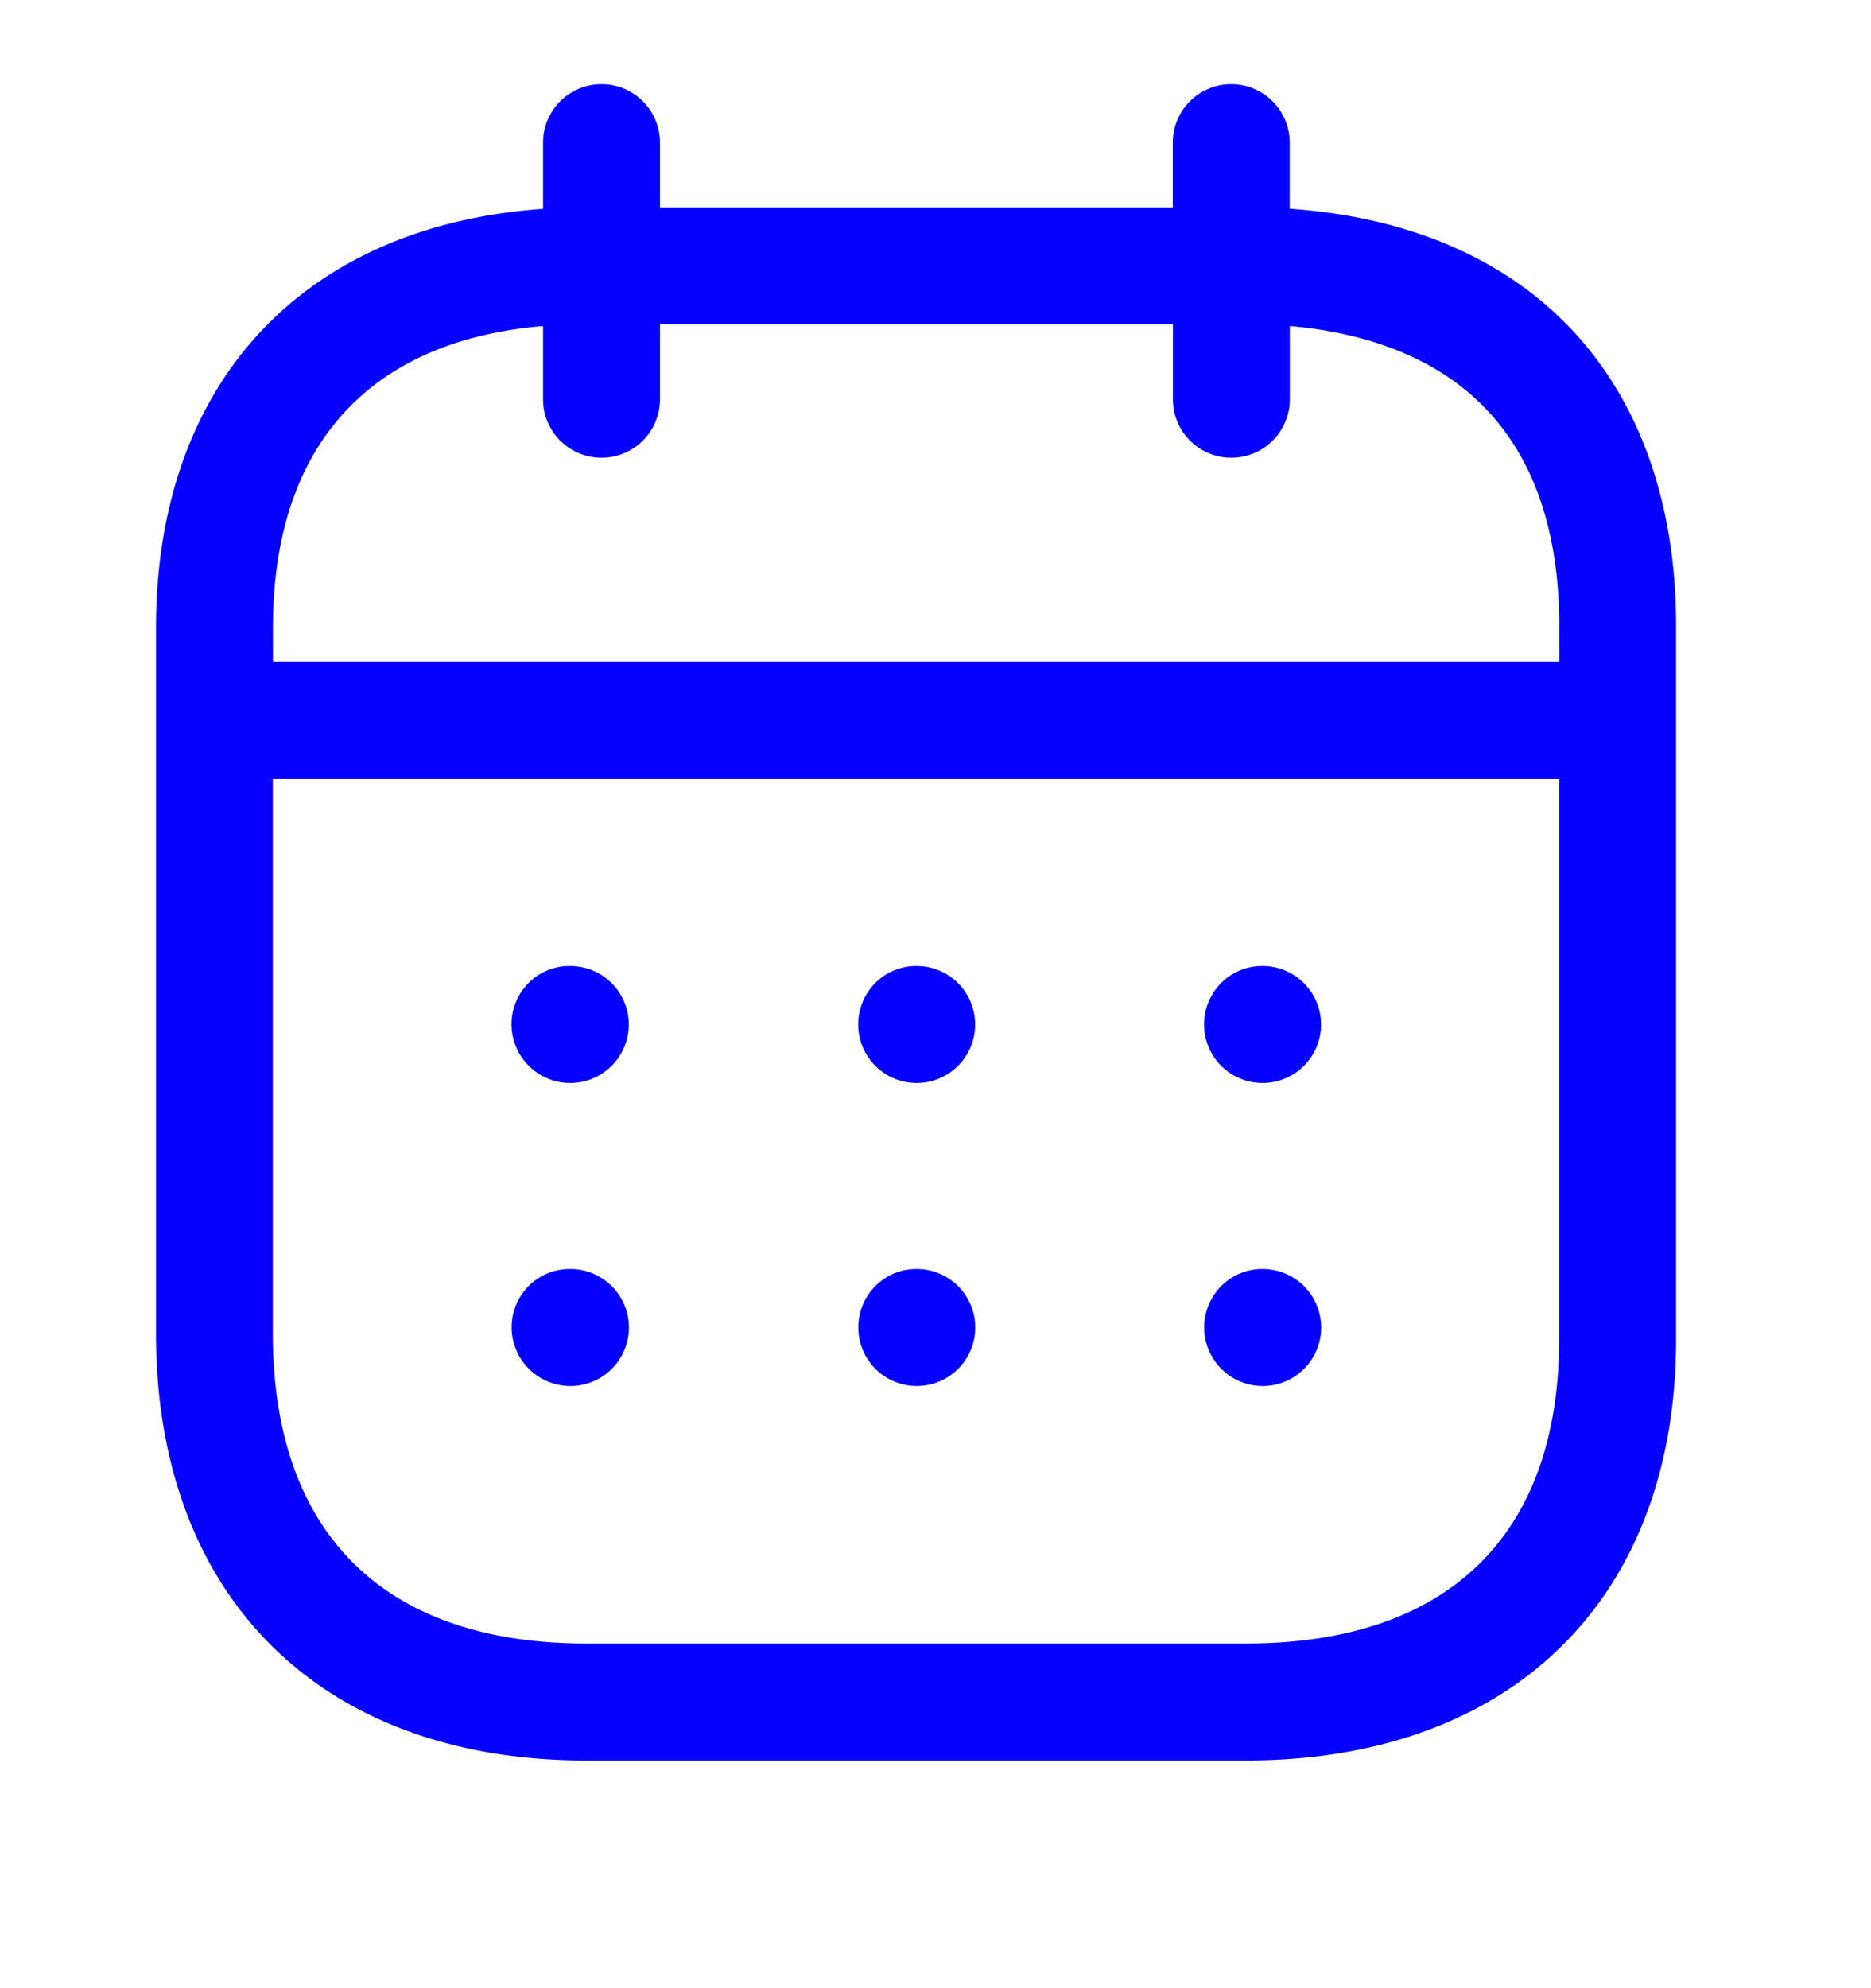 <svg xmlns="http://www.w3.org/2000/svg" width="16" height="17" fill="none" viewBox="0 0 16 17">
  <g clip-path="url(#a)">
    <path fill="#0600FF" fill-rule="evenodd" d="M10.529.72a.5.5 0 0 1 .5.5v.565c.974.067 1.782.4 2.354.974.625.627.954 1.529.95 2.611v6.082c0 2.221-1.41 3.601-3.68 3.601H5.014c-2.27 0-3.68-1.399-3.68-3.652V5.37c0-2.095 1.257-3.44 3.31-3.584V1.22a.5.5 0 0 1 1 0v.553h4.385V1.22a.5.5 0 0 1 .5-.5Zm2.804 5.936h-11v4.745c0 1.711.952 2.652 2.681 2.652h5.639c1.728 0 2.68-.924 2.68-2.601V6.656Zm-2.532 4.195a.5.5 0 1 1-.503.5c0-.276.22-.5.497-.5h.006Zm-2.959 0a.5.5 0 1 1-.502.5c0-.276.22-.5.496-.5h.006Zm-2.964 0a.5.5 0 0 1 0 1 .503.503 0 0 1-.503-.5c0-.276.22-.5.497-.5h.006ZM10.8 8.26a.5.5 0 1 1-.503.5c0-.276.22-.5.497-.5h.006Zm-2.959 0a.5.5 0 1 1-.502.5c0-.276.22-.5.496-.5h.006Zm-2.964 0a.5.5 0 0 1 0 1 .503.503 0 0 1-.503-.5c0-.276.22-.5.497-.5h.006Zm5.15-5.487H5.644v.641a.5.5 0 0 1-1 0v-.626c-1.493.125-2.31 1.03-2.31 2.58v.288h11v-.287c.003-.824-.218-1.464-.658-1.904-.385-.386-.95-.617-1.646-.677v.626a.5.5 0 0 1-1 0v-.641Z" clip-rule="evenodd"/>
  </g>
  <defs>
    <clipPath id="a">
      <path fill="#fff" d="M0 0h16v16H0z" transform="translate(0 .053)"/>
    </clipPath>
  </defs>
</svg>
